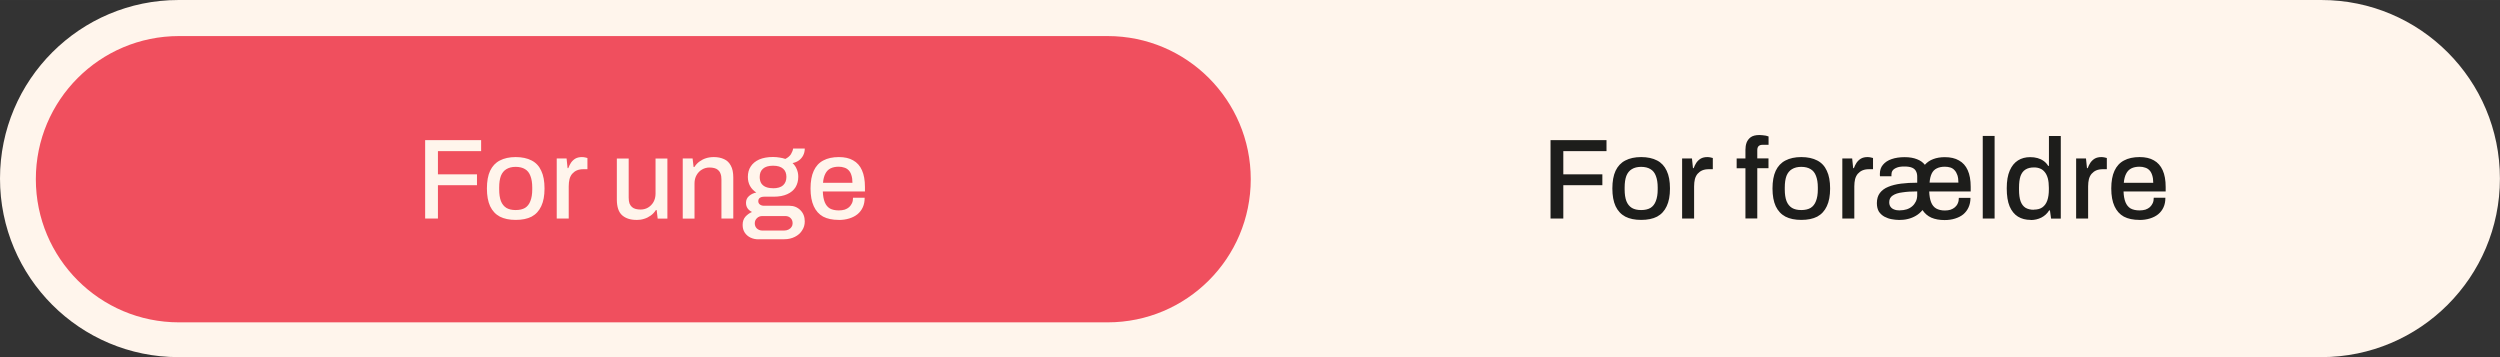 <?xml version="1.0" encoding="UTF-8"?><svg id="Layer_1" xmlns="http://www.w3.org/2000/svg" width="123.53mm" height="17.65mm" viewBox="0 0 350.17 50.03"><rect x="0" y="0" width="350.17" height="50.03" fill="#333333" stroke="none"/><defs><style>.cls-1{fill:#f04f5e;}.cls-1,.cls-2,.cls-3{stroke-width:0px;}.cls-2{fill:#fff5ec;}.cls-3{fill:#1d1d1b;}</style></defs><path class="cls-2" d="M25.01,0h300.14c13.82,0,25.01,11.2,25.01,25.01h0c0,13.82-11.2,25.01-25.01,25.01H25.01C11.2,50.03,0,38.83,0,25.01h0C0,11.2,11.2,0,25.01,0Z"/><path class="cls-1" d="M25.07,5.05h130.07c11.08,0,20.05,8.98,20.05,20.05h0c0,11.08-8.98,20.05-20.05,20.05H25.07c-11.08,0-20.05-8.98-20.05-20.05h0C5.01,14.03,13.99,5.05,25.07,5.05Z"/><path class="cls-2" d="M59.55,30.61v-10.98h7.84v1.54h-6.05v3.25h5.47v1.52h-5.47v4.67h-1.79ZM72.23,30.8c-.87,0-1.62-.15-2.22-.46-.6-.32-1.05-.81-1.36-1.46-.3-.65-.45-1.48-.45-2.48s.15-1.84.45-2.48c.31-.65.76-1.13,1.36-1.44.61-.32,1.35-.48,2.22-.48s1.64.16,2.24.48c.6.31,1.05.79,1.34,1.44.31.64.46,1.47.46,2.48s-.15,1.83-.46,2.48c-.3.65-.75,1.14-1.34,1.46-.6.31-1.34.46-2.24.46ZM72.23,29.42c.53,0,.97-.1,1.31-.3.34-.21.59-.53.75-.96.17-.43.26-.97.26-1.62v-.29c0-.65-.09-1.19-.26-1.62-.16-.43-.41-.74-.75-.94-.34-.21-.78-.32-1.31-.32s-.95.11-1.3.32c-.34.2-.6.52-.77.94-.16.43-.24.97-.24,1.62v.29c0,.65.08,1.19.24,1.62.17.43.43.75.77.96.34.2.77.3,1.3.3ZM77.98,30.61v-8.42h1.38l.14,1.36h.1c.1-.27.22-.52.37-.75.16-.23.36-.43.61-.58.26-.15.57-.22.93-.22.17,0,.32.02.45.05.14.03.25.06.32.08v1.57h-.56c-.34,0-.65.05-.91.16-.26.11-.47.27-.66.48-.17.2-.3.45-.38.75-.07.3-.11.63-.11,1.01v4.51h-1.66ZM89.12,30.8c-.81,0-1.47-.21-1.97-.64-.5-.44-.75-1.18-.75-2.22v-5.74h1.66v5.49c0,.32.04.59.11.8.09.21.2.38.35.51.15.13.33.22.53.27.2.05.43.08.67.08.38,0,.73-.09,1.04-.27.32-.19.58-.45.77-.78.19-.34.29-.73.29-1.17v-4.93h1.66v8.42h-1.36l-.14-1.2h-.11c-.2.31-.44.57-.72.77-.28.2-.59.36-.93.46-.33.11-.7.16-1.1.16ZM95.63,30.61v-8.42h1.38l.14,1.2h.11c.2-.31.44-.57.72-.77.28-.2.58-.36.91-.46.34-.11.71-.16,1.12-.16.53,0,1,.1,1.41.29.41.18.72.48.94.9.24.42.35.98.35,1.68v5.74h-1.66v-5.49c0-.32-.04-.59-.13-.8-.07-.21-.19-.38-.34-.51-.15-.13-.32-.22-.53-.27-.2-.05-.43-.08-.67-.08-.38,0-.74.1-1.06.29-.31.18-.56.44-.75.77-.19.33-.29.72-.29,1.17v4.93h-1.66ZM106.21,33.52c-.38,0-.75-.08-1.09-.24-.33-.16-.6-.39-.8-.69-.2-.3-.3-.66-.3-1.09,0-.47.13-.85.38-1.14.27-.3.58-.52.93-.67-.26-.12-.46-.29-.62-.51-.15-.22-.22-.48-.22-.77,0-.39.14-.71.43-.96.29-.25.62-.41,1.01-.48-.37-.25-.67-.55-.88-.93-.2-.37-.3-.79-.3-1.26,0-.57.13-1.05.4-1.46.27-.42.66-.74,1.18-.98.53-.23,1.18-.35,1.94-.35.33,0,.64.03.93.08.3.04.57.11.8.19.37-.19.64-.42.8-.69.16-.28.26-.53.29-.77h1.63c0,.35-.07.67-.22.96-.14.28-.34.51-.59.7-.25.18-.54.31-.9.38.27.25.46.53.59.86.14.32.21.67.21,1.06,0,.55-.13,1.04-.38,1.46-.26.42-.64.74-1.17.98-.51.23-1.15.35-1.9.35h-1.31c-.26,0-.46.05-.62.16-.15.11-.22.27-.22.48,0,.18.07.33.22.45.15.12.35.18.59.18h3.55c.62,0,1.13.21,1.54.62.41.41.61.93.61,1.57,0,.47-.12.89-.37,1.26-.23.38-.57.68-1.01.9-.43.22-.92.34-1.49.34h-3.62ZM106.76,32.29h3.06c.22,0,.43-.04.61-.13.18-.09.33-.21.43-.37.11-.15.16-.32.16-.51,0-.32-.1-.57-.3-.75-.19-.18-.43-.27-.72-.27h-3.23c-.3,0-.55.1-.75.3-.2.19-.3.43-.3.72s.1.54.29.72c.2.19.46.29.77.29ZM108.28,26.37c.63,0,1.1-.14,1.41-.42.31-.29.46-.68.46-1.17s-.15-.89-.46-1.15c-.31-.28-.78-.42-1.41-.42s-1.1.14-1.41.42c-.31.27-.46.65-.46,1.15,0,.32.06.6.19.85.14.23.35.42.62.54.29.13.64.19,1.06.19ZM117.47,30.8c-.86,0-1.59-.15-2.18-.46-.58-.32-1.01-.81-1.31-1.46-.3-.65-.45-1.48-.45-2.48s.15-1.84.45-2.48c.3-.65.74-1.13,1.33-1.44.59-.32,1.32-.48,2.19-.48.8,0,1.47.15,2,.46.54.3.96.76,1.23,1.38.28.62.42,1.4.42,2.34v.64h-5.9c.02.6.11,1.1.27,1.5.16.39.4.69.72.88.33.18.75.27,1.25.27.31,0,.59-.04.83-.11.25-.09.45-.2.62-.35.17-.16.3-.35.4-.56.1-.22.14-.47.14-.75h1.63c0,.5-.08.94-.26,1.33-.17.38-.42.71-.75.98-.32.26-.7.45-1.15.59-.45.14-.94.21-1.49.21ZM115.27,25.6h4.13c0-.42-.05-.76-.14-1.04-.08-.29-.21-.52-.38-.7-.17-.18-.37-.31-.61-.38-.24-.09-.5-.13-.8-.13-.45,0-.83.08-1.15.24-.31.16-.55.41-.72.75-.17.33-.28.75-.32,1.26Z"/><path class="cls-3" d="M217.18,30.61v-10.98h7.84v1.54h-6.05v3.25h5.47v1.52h-5.47v4.67h-1.79ZM229.87,30.8c-.88,0-1.62-.15-2.22-.46-.6-.32-1.05-.81-1.36-1.46-.3-.65-.45-1.48-.45-2.48s.15-1.84.45-2.48c.31-.65.76-1.13,1.36-1.44.61-.32,1.35-.48,2.22-.48s1.64.16,2.24.48c.6.31,1.04.79,1.34,1.44.31.64.46,1.47.46,2.48s-.15,1.83-.46,2.48c-.3.65-.75,1.14-1.34,1.46-.6.31-1.34.46-2.24.46ZM229.87,29.42c.53,0,.97-.1,1.31-.3.34-.21.59-.53.75-.96.17-.43.26-.97.26-1.62v-.29c0-.65-.09-1.19-.26-1.62-.16-.43-.41-.74-.75-.94-.34-.21-.78-.32-1.31-.32s-.96.11-1.3.32c-.34.2-.6.52-.77.94-.16.43-.24.97-.24,1.62v.29c0,.65.08,1.19.24,1.62.17.43.43.75.77.96.34.2.77.3,1.3.3ZM235.61,30.61v-8.42h1.38l.14,1.36h.1c.1-.27.22-.52.37-.75.16-.23.36-.43.61-.58.26-.15.57-.22.93-.22.17,0,.32.02.45.05.14.03.24.06.32.08v1.57h-.56c-.34,0-.65.05-.91.16-.26.11-.47.27-.66.48-.17.2-.3.45-.38.75-.07.3-.11.63-.11,1.01v4.51h-1.66ZM244.48,30.61v-7.04h-1.23v-1.38h1.23v-1.22c0-.35.05-.68.16-.99.12-.31.32-.57.59-.77.29-.2.69-.3,1.22-.3.15,0,.3.01.45.03.16.01.31.03.45.06.14.03.26.07.37.11v1.17h-.82c-.26,0-.45.06-.58.19-.12.13-.18.31-.18.56v1.15h1.57v1.38h-1.57v7.04h-1.66ZM252.3,30.8c-.87,0-1.62-.15-2.22-.46-.6-.32-1.05-.81-1.36-1.46-.3-.65-.45-1.48-.45-2.48s.15-1.84.45-2.48c.31-.65.76-1.13,1.36-1.44.61-.32,1.35-.48,2.22-.48s1.64.16,2.24.48c.6.31,1.05.79,1.34,1.44.31.64.46,1.47.46,2.48s-.15,1.83-.46,2.48c-.3.65-.75,1.14-1.34,1.46-.6.31-1.34.46-2.24.46ZM252.3,29.42c.53,0,.97-.1,1.31-.3.34-.21.59-.53.75-.96.17-.43.26-.97.26-1.62v-.29c0-.65-.09-1.19-.26-1.62-.16-.43-.41-.74-.75-.94-.34-.21-.78-.32-1.31-.32s-.95.11-1.3.32c-.34.2-.6.52-.77.94-.16.43-.24.97-.24,1.62v.29c0,.65.08,1.19.24,1.62.17.43.43.75.77.96.34.2.77.3,1.3.3ZM258.05,30.61v-8.42h1.38l.14,1.36h.1c.1-.27.22-.52.37-.75.16-.23.36-.43.61-.58.26-.15.57-.22.93-.22.17,0,.32.02.45.05.14.03.25.06.32.08v1.57h-.56c-.34,0-.65.05-.91.16-.26.11-.47.27-.66.48-.17.2-.3.45-.38.75-.07.3-.11.63-.11,1.01v4.51h-1.66ZM265.94,30.8c-.3,0-.62-.03-.98-.1-.35-.06-.69-.18-1.01-.35-.31-.17-.57-.41-.77-.7-.19-.31-.29-.71-.29-1.2,0-.58.14-1.05.42-1.42.28-.37.67-.66,1.17-.86.5-.21,1.1-.36,1.79-.45.69-.09,1.45-.13,2.27-.13v-.85c0-.28-.05-.52-.16-.74-.1-.21-.27-.38-.53-.5-.26-.12-.63-.18-1.12-.18s-.84.06-1.1.18c-.27.11-.45.25-.56.42-.1.16-.14.34-.14.53v.24h-1.6c-.01-.05-.02-.11-.02-.16v-.19c0-.5.14-.92.43-1.26.29-.35.69-.62,1.22-.8.52-.18,1.13-.27,1.82-.27s1.26.1,1.73.29c.47.18.84.44,1.1.78.32-.36.71-.63,1.18-.8.47-.18,1.01-.27,1.62-.27.79,0,1.45.15,1.98.46.54.3.95.75,1.22,1.36.28.61.42,1.39.42,2.34v.64h-5.81c.02.61.11,1.11.26,1.5.15.39.38.69.7.88.33.19.74.29,1.23.29.3,0,.57-.04.8-.11.25-.09.45-.2.62-.35.18-.16.32-.35.4-.56.1-.22.14-.47.14-.75h1.63c0,.5-.09.94-.27,1.33-.17.38-.42.71-.74.98-.32.26-.7.45-1.15.59-.44.14-.93.21-1.47.21-.71,0-1.33-.11-1.86-.34-.51-.23-.92-.59-1.23-1.06-.27.33-.58.6-.93.8-.34.2-.71.35-1.12.45-.4.1-.84.14-1.31.14ZM266.11,29.46c.35,0,.67-.05.96-.14.3-.1.55-.24.77-.43.22-.19.39-.42.51-.67.13-.27.19-.57.19-.9v-.51c-.77,0-1.45.04-2.05.13-.6.07-1.06.22-1.39.45-.32.21-.48.52-.48.93,0,.26.06.47.18.64.12.17.29.3.51.38.22.09.49.13.8.13ZM270.26,25.58h4.05c0-.42-.05-.76-.14-1.04-.1-.29-.23-.52-.4-.7-.16-.18-.36-.31-.59-.38-.23-.07-.49-.11-.77-.11-.45,0-.83.08-1.14.24-.31.15-.54.39-.7.72-.16.33-.26.76-.3,1.28ZM277.72,30.61v-11.57h1.66v11.57h-1.66ZM284.43,30.8c-.68,0-1.27-.15-1.78-.46-.5-.31-.89-.79-1.17-1.44-.27-.65-.4-1.49-.4-2.53s.14-1.84.42-2.48c.28-.64.66-1.11,1.15-1.42.49-.31,1.06-.46,1.7-.46.37,0,.72.04,1.04.13.32.09.6.22.85.4.26.18.47.41.64.69h.11v-4.18h1.66v11.57h-1.36l-.16-1.15h-.11c-.28.45-.65.78-1.1,1.01-.45.22-.94.34-1.49.34ZM284.89,29.36c.49,0,.89-.11,1.18-.32.31-.22.54-.54.69-.96.15-.43.22-.94.22-1.55v-.22c0-.51-.05-.95-.14-1.31-.1-.36-.24-.66-.42-.88-.18-.23-.4-.41-.66-.51-.26-.11-.54-.16-.86-.16-.49,0-.89.1-1.2.3-.31.19-.54.5-.69.91-.14.42-.21.95-.21,1.62v.29c0,.66.07,1.2.22,1.62.15.41.37.7.67.9.31.19.7.29,1.18.29ZM290.8,30.61v-8.42h1.38l.14,1.36h.1c.1-.27.22-.52.37-.75.16-.23.36-.43.61-.58.26-.15.57-.22.93-.22.17,0,.32.02.45.05.14.03.25.06.32.08v1.57h-.56c-.34,0-.65.05-.91.16-.26.11-.47.27-.66.48-.17.2-.3.45-.38.75-.07.3-.11.63-.11,1.01v4.51h-1.66ZM299.66,30.8c-.86,0-1.59-.15-2.18-.46-.58-.32-1.01-.81-1.31-1.46-.3-.65-.45-1.48-.45-2.48s.15-1.84.45-2.48c.3-.65.74-1.13,1.33-1.44.59-.32,1.32-.48,2.19-.48.8,0,1.47.15,2,.46.54.3.95.76,1.23,1.38.28.62.42,1.4.42,2.34v.64h-5.9c.02.6.11,1.1.27,1.5.16.39.4.69.72.88.33.18.75.27,1.25.27.31,0,.59-.04.83-.11.25-.09.45-.2.62-.35.17-.16.3-.35.4-.56.1-.22.14-.47.14-.75h1.63c0,.5-.08.94-.26,1.33-.17.38-.42.71-.75.98-.32.26-.7.45-1.15.59-.45.14-.94.21-1.49.21ZM297.47,25.6h4.13c0-.42-.05-.76-.14-1.04-.09-.29-.21-.52-.38-.7-.17-.18-.37-.31-.61-.38-.23-.09-.5-.13-.8-.13-.45,0-.83.08-1.15.24-.31.16-.55.41-.72.75-.17.33-.28.75-.32,1.26Z"/></svg>